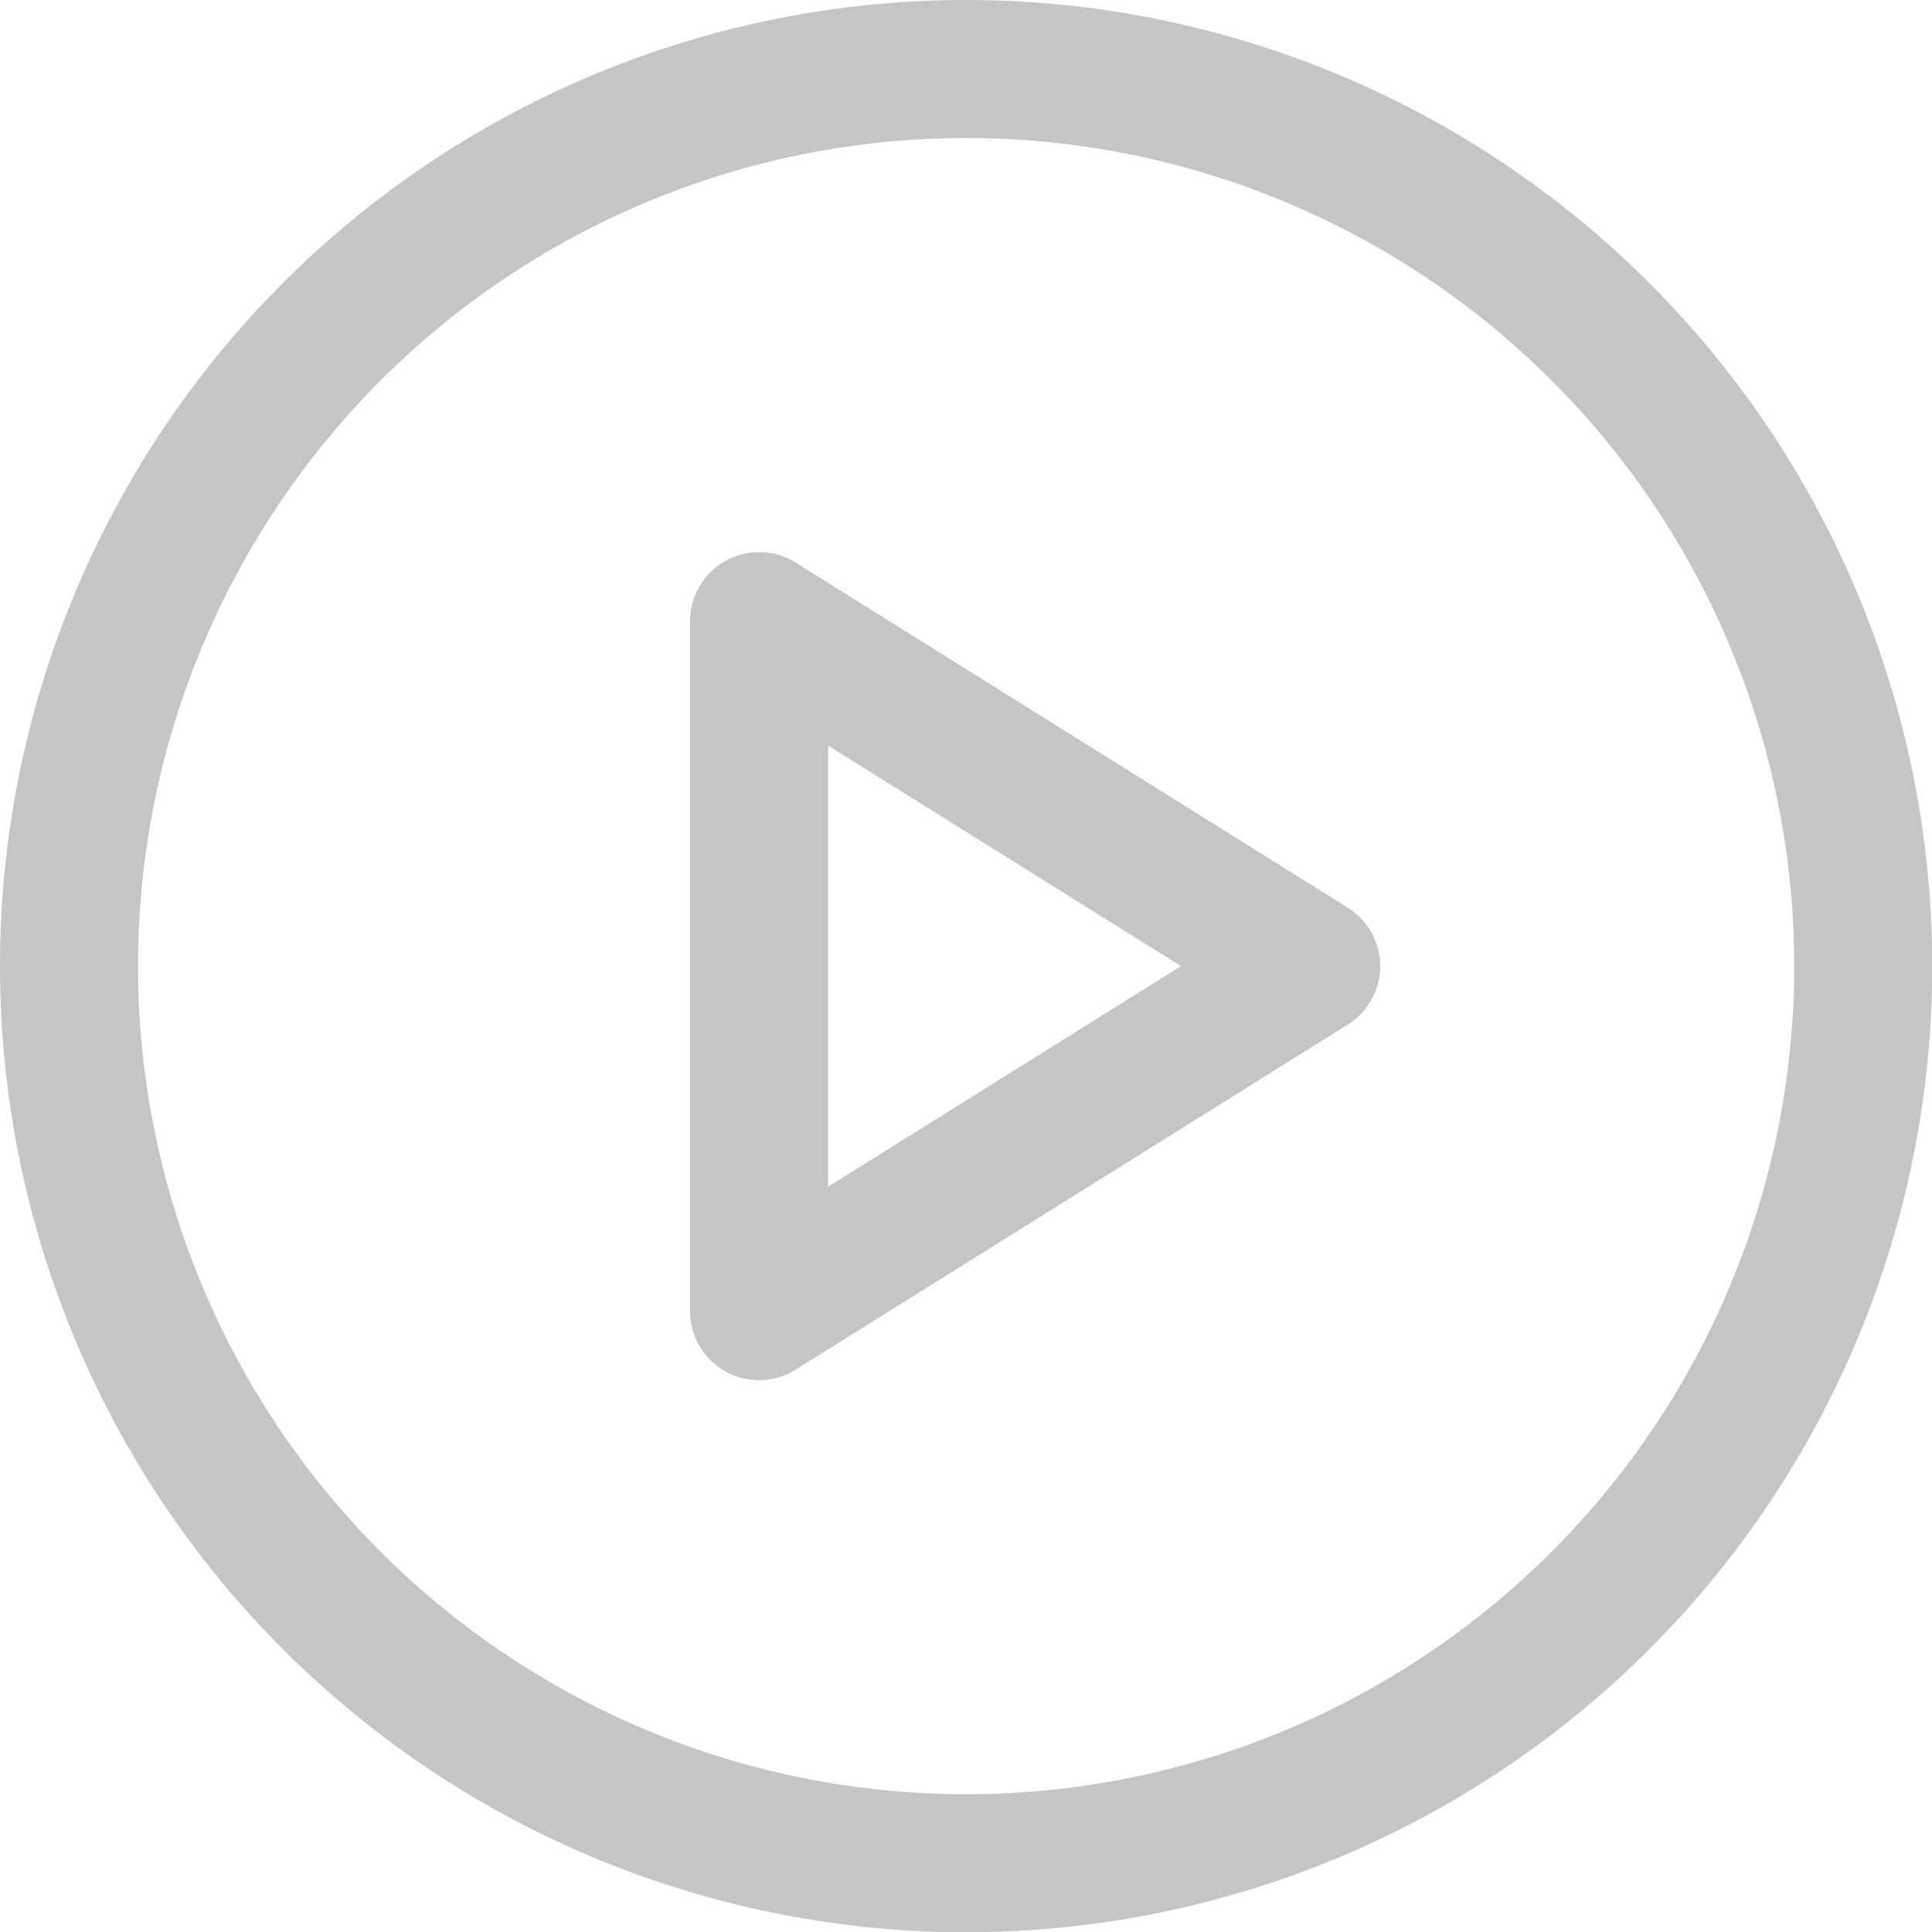 <svg viewBox="0 0 16 16" height="16" width="16" xmlns="http://www.w3.org/2000/svg"><g transform="matrix(1.143,0,0,1.143,0,0)"><path d="M0.500 7.000 A6.500 6.500 0 1 0 13.500 7.000 A6.500 6.500 0 1 0 0.500 7.000 Z" fill="none" stroke="#c5c5c5" stroke-linecap="round" stroke-linejoin="round"></path><path d="M5.5 4.5L9.5 7 5.5 9.5 5.5 4.5z" fill="none" stroke="#c5c5c5" stroke-linecap="round" stroke-linejoin="round"></path></g></svg>